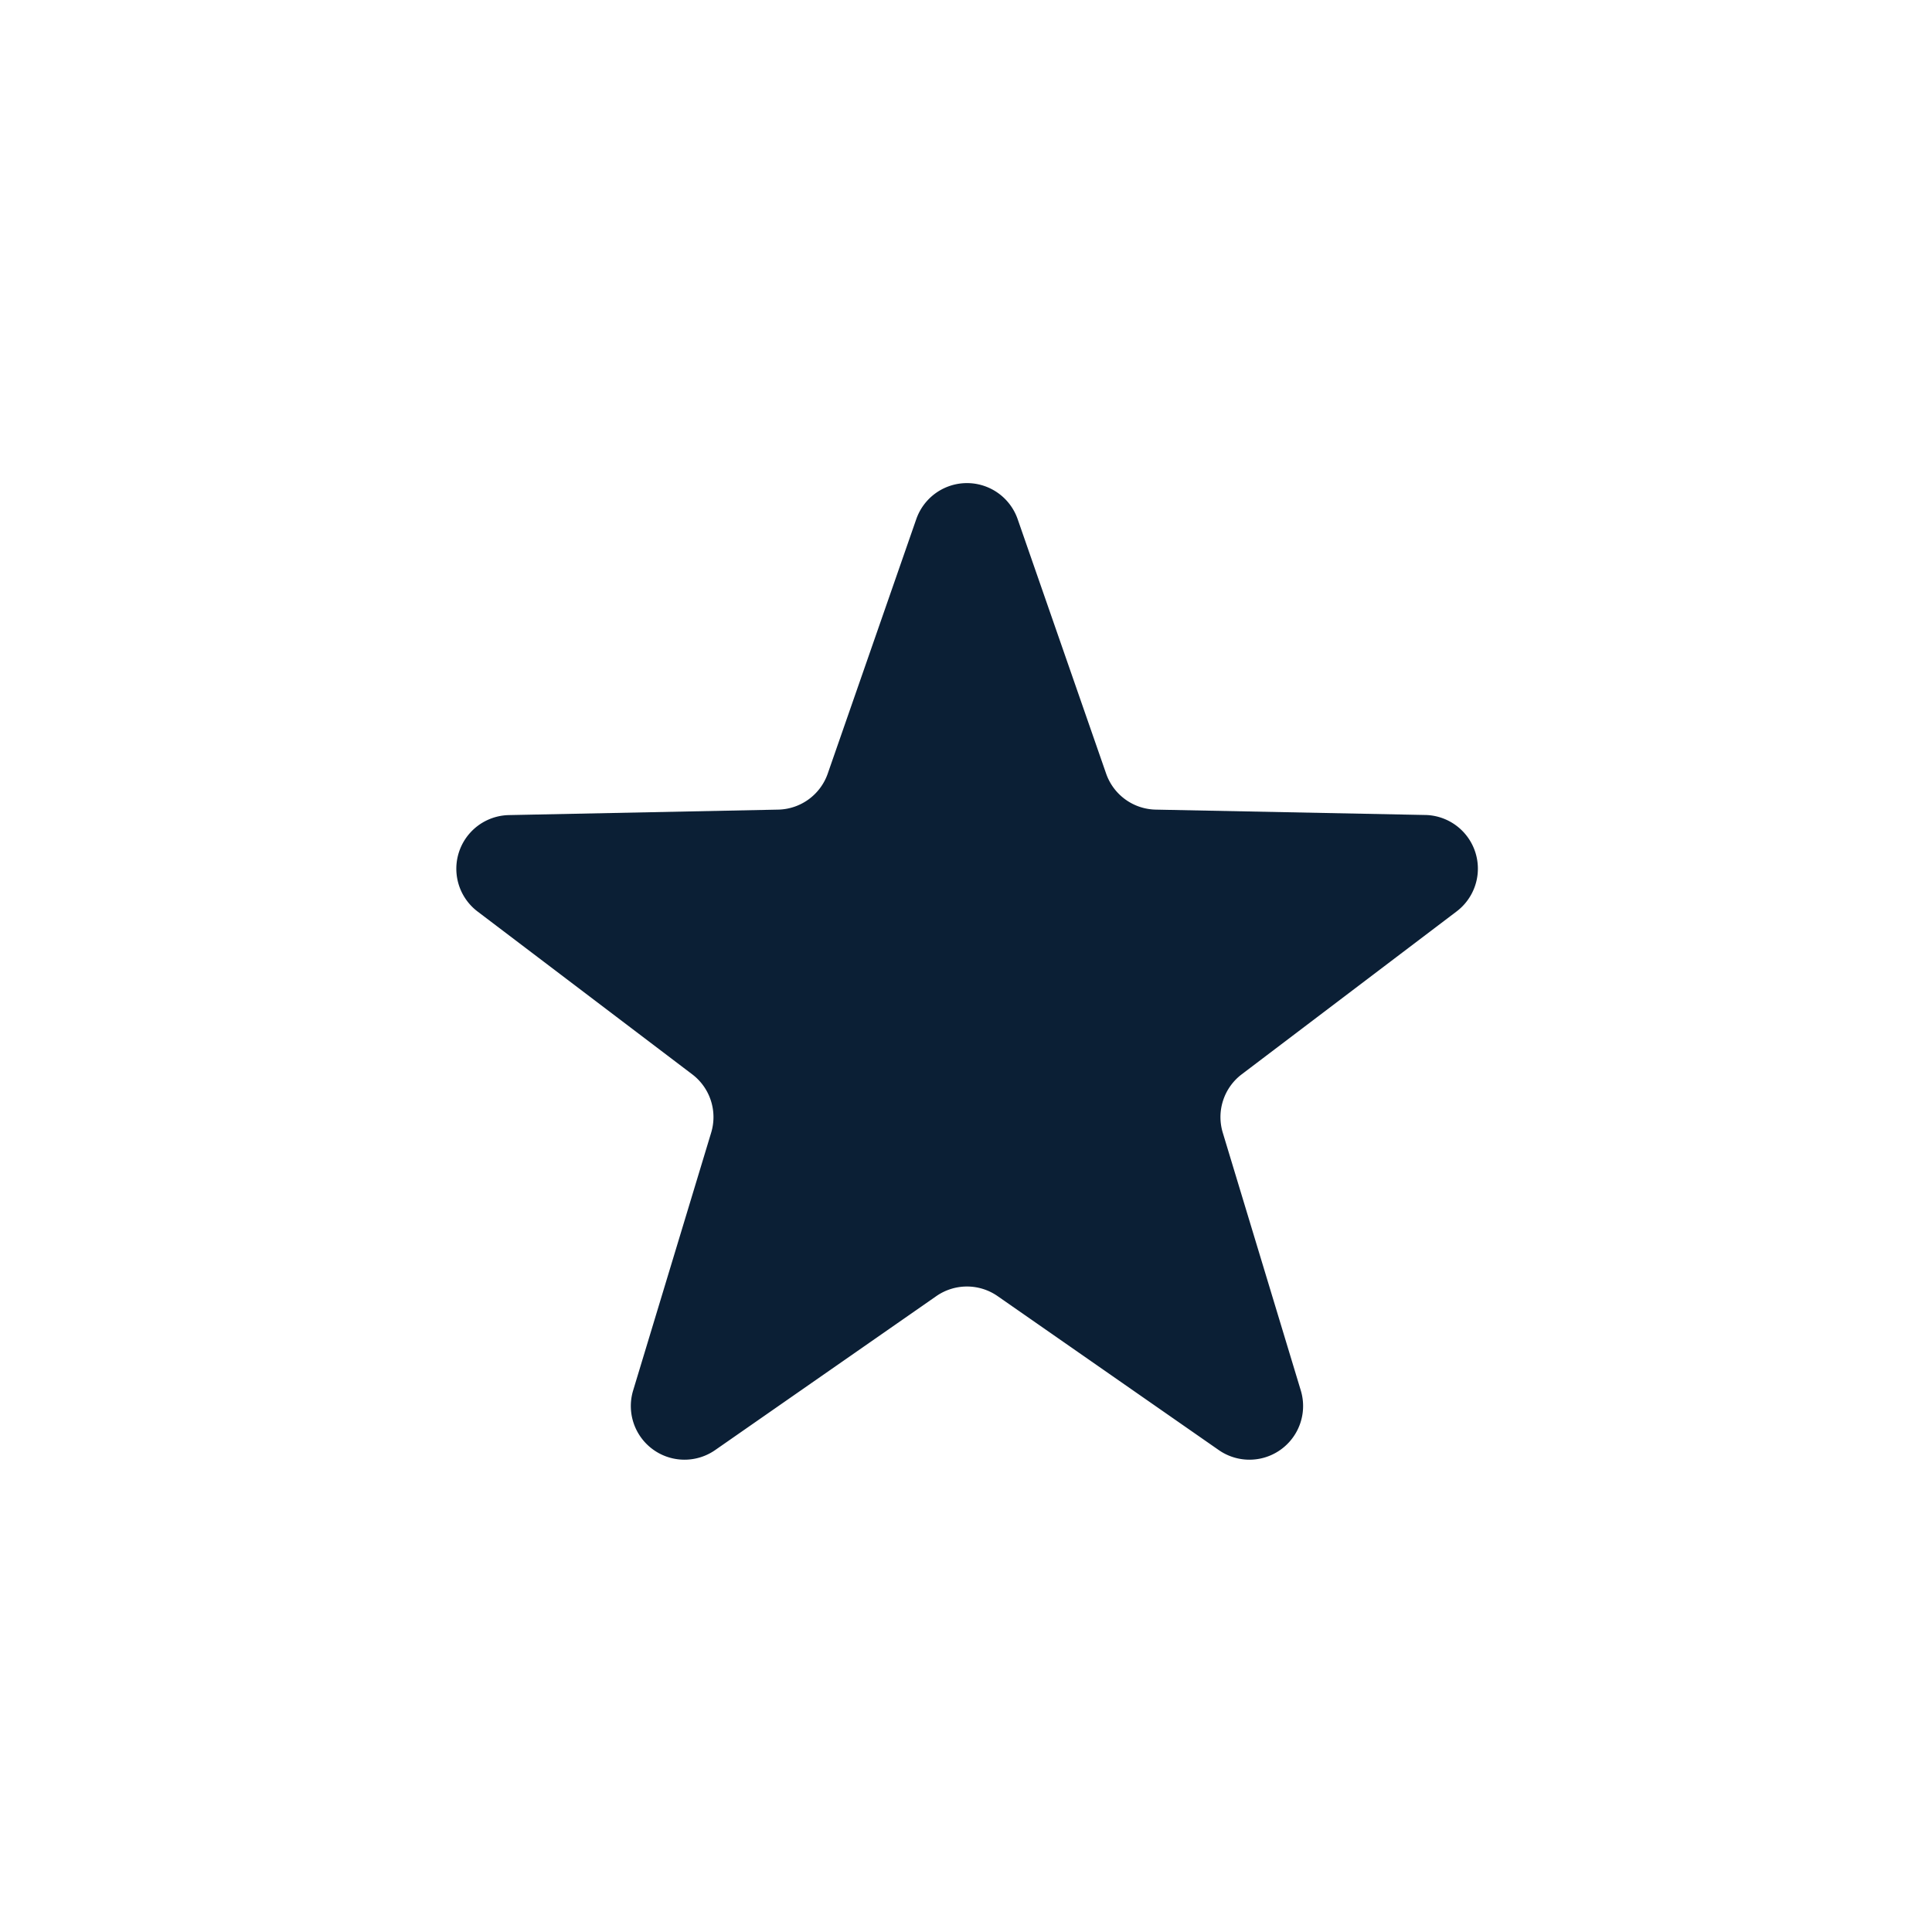 <svg width="18" height="18" fill="none" xmlns="http://www.w3.org/2000/svg"><path d="M8.537 4.836a.5.5 0 01.944 0l.824 2.37a.5.5 0 00.462.337l2.51.05a.5.5 0 01.292.9l-2 1.516a.5.5 0 00-.177.543l.727 2.402a.5.5 0 01-.764.556l-2.06-1.434a.5.5 0 00-.572 0l-2.06 1.434a.5.5 0 01-.764-.556l.727-2.402a.5.5 0 00-.177-.543l-2-1.517a.5.5 0 01.292-.898l2.51-.051a.5.5 0 00.461-.336l.825-2.371z" fill="#0B1F35"/></svg>